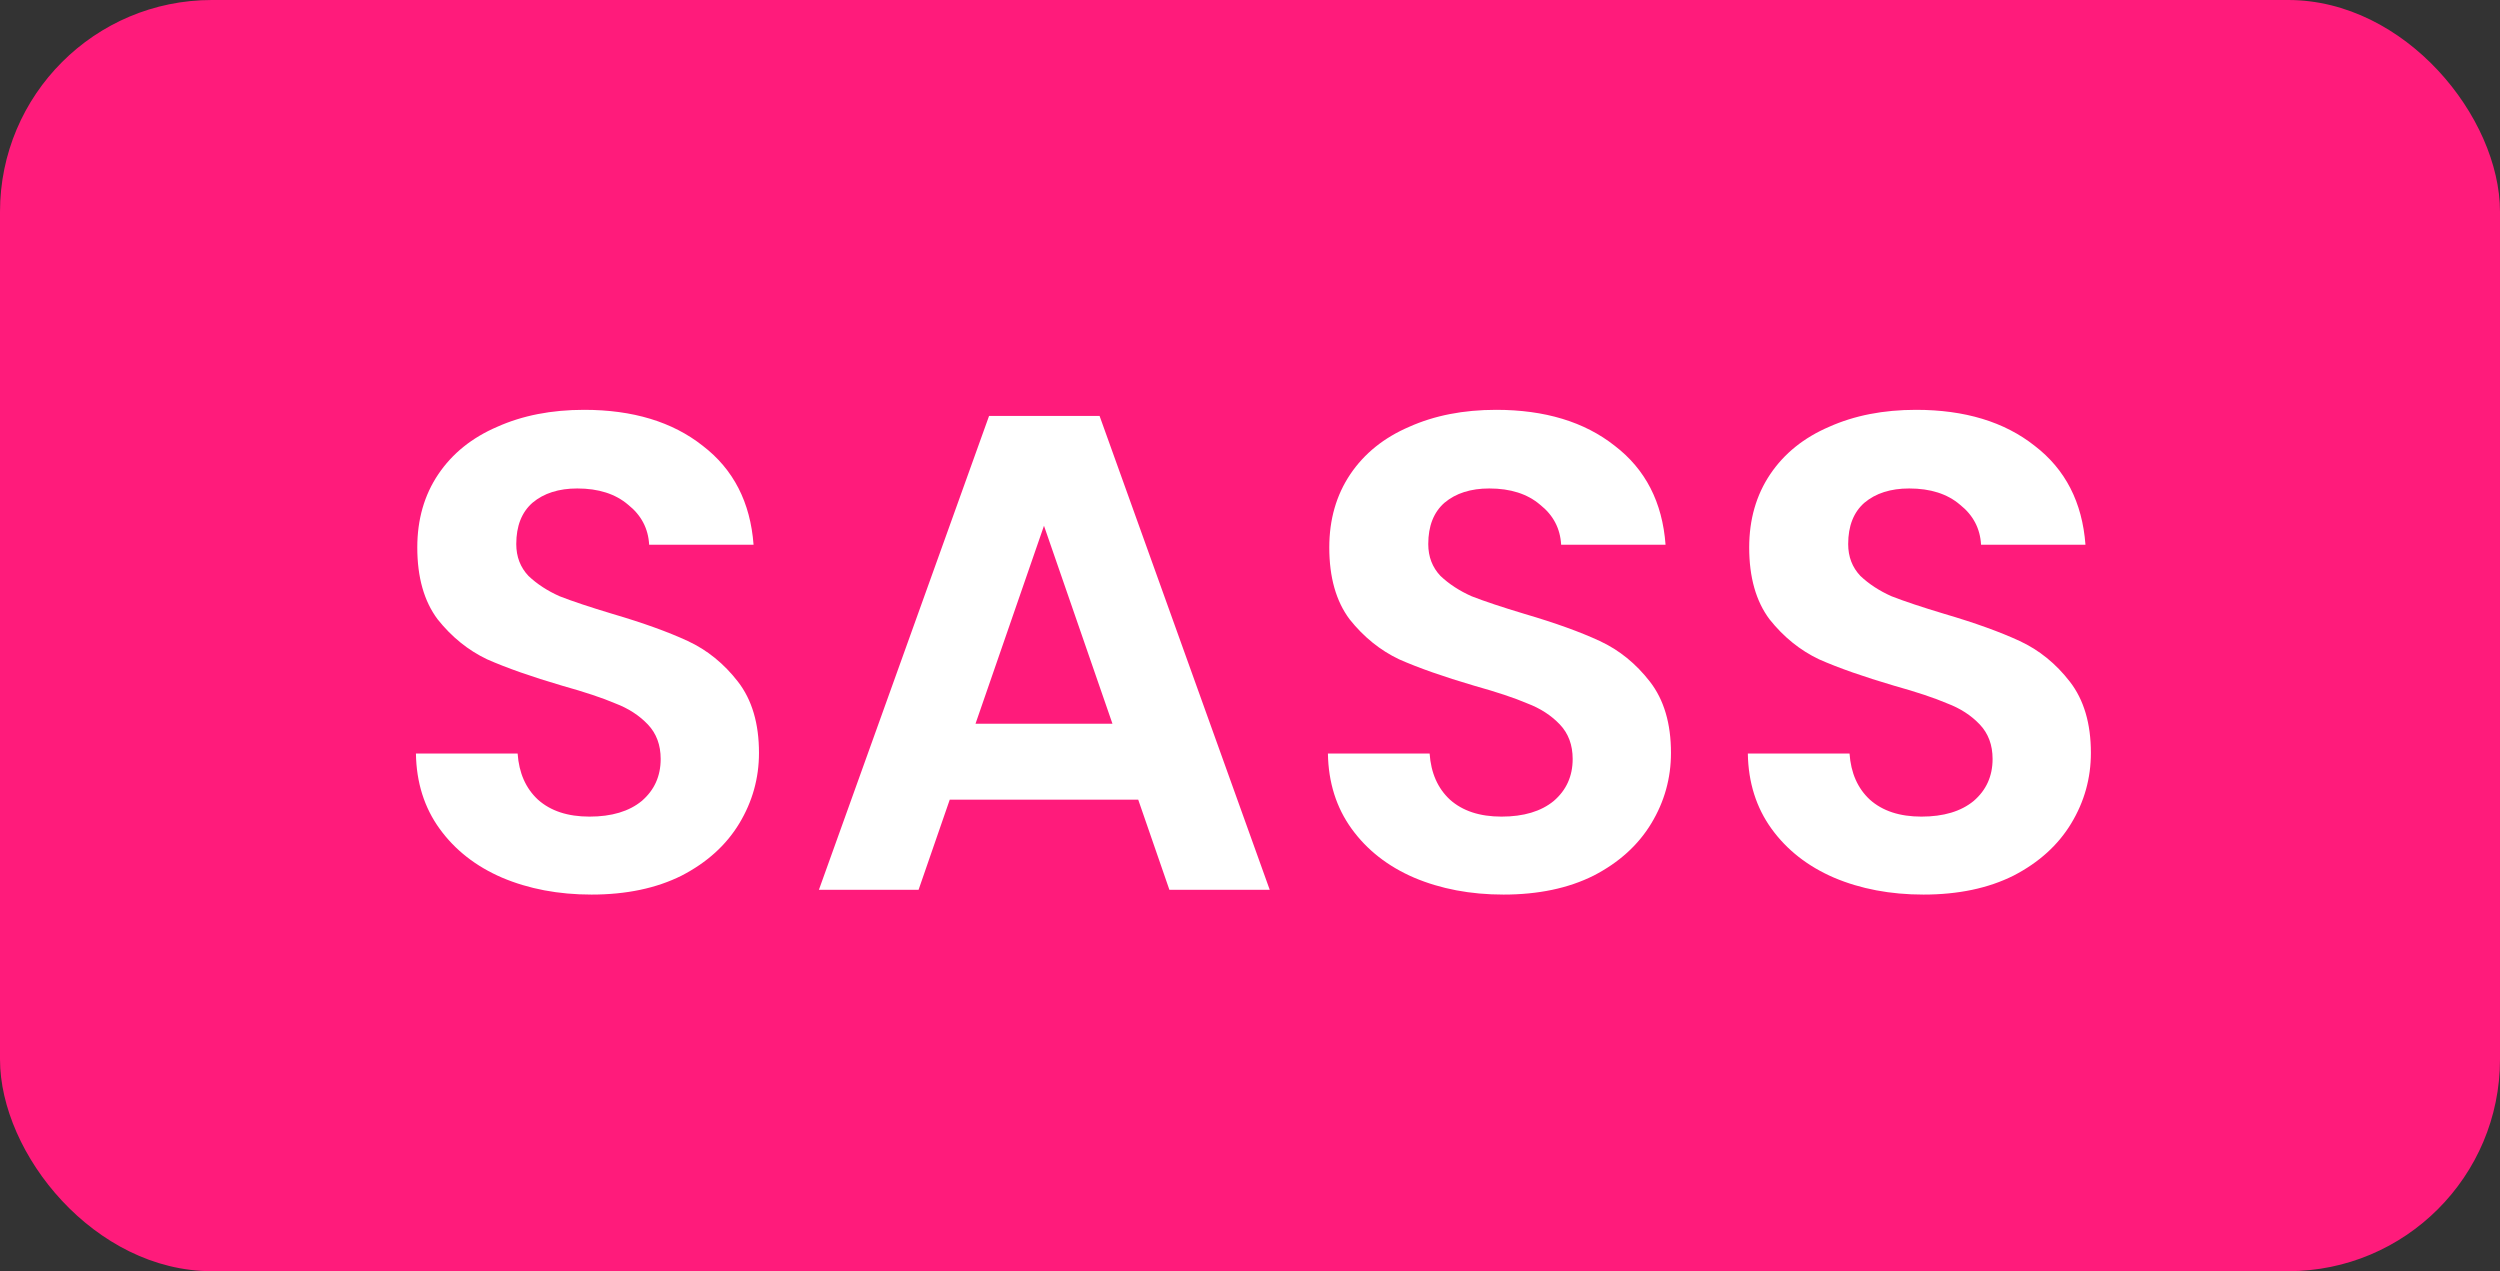 <svg width="59" height="30" viewBox="0 0 59 30" fill="none" xmlns="http://www.w3.org/2000/svg">
<rect x="0" y="0" width="59" height="30" fill="#333333" stroke="none"/>
<rect width="59" height="30" rx="5" fill="#FF1B7B"/>
<path d="M13.96 21.112C13.181 21.112 12.477 20.979 11.848 20.712C11.229 20.445 10.739 20.061 10.376 19.56C10.013 19.059 9.827 18.467 9.816 17.784H12.216C12.248 18.243 12.408 18.605 12.696 18.872C12.995 19.139 13.4 19.272 13.912 19.272C14.435 19.272 14.845 19.149 15.144 18.904C15.443 18.648 15.592 18.317 15.592 17.912C15.592 17.581 15.491 17.309 15.288 17.096C15.085 16.883 14.829 16.717 14.52 16.6C14.221 16.472 13.805 16.333 13.272 16.184C12.547 15.971 11.955 15.763 11.496 15.56C11.048 15.347 10.659 15.032 10.328 14.616C10.008 14.189 9.848 13.624 9.848 12.92C9.848 12.259 10.013 11.683 10.344 11.192C10.675 10.701 11.139 10.328 11.736 10.072C12.333 9.805 13.016 9.672 13.784 9.672C14.936 9.672 15.869 9.955 16.584 10.52C17.309 11.075 17.709 11.853 17.784 12.856H15.32C15.299 12.472 15.133 12.157 14.824 11.912C14.525 11.656 14.125 11.528 13.624 11.528C13.187 11.528 12.835 11.64 12.568 11.864C12.312 12.088 12.184 12.413 12.184 12.84C12.184 13.139 12.28 13.389 12.472 13.592C12.675 13.784 12.92 13.944 13.208 14.072C13.507 14.189 13.923 14.328 14.456 14.488C15.181 14.701 15.773 14.915 16.232 15.128C16.691 15.341 17.085 15.661 17.416 16.088C17.747 16.515 17.912 17.075 17.912 17.768C17.912 18.365 17.757 18.92 17.448 19.432C17.139 19.944 16.685 20.355 16.088 20.664C15.491 20.963 14.781 21.112 13.96 21.112ZM26.862 18.872H22.414L21.678 21H19.326L23.342 9.816H25.95L29.966 21H27.598L26.862 18.872ZM26.254 17.08L24.638 12.408L23.022 17.08H26.254ZM35.483 21.112C34.705 21.112 34.001 20.979 33.371 20.712C32.752 20.445 32.262 20.061 31.899 19.56C31.537 19.059 31.35 18.467 31.339 17.784H33.739C33.771 18.243 33.931 18.605 34.219 18.872C34.518 19.139 34.923 19.272 35.435 19.272C35.958 19.272 36.368 19.149 36.667 18.904C36.966 18.648 37.115 18.317 37.115 17.912C37.115 17.581 37.014 17.309 36.811 17.096C36.608 16.883 36.352 16.717 36.043 16.6C35.745 16.472 35.328 16.333 34.795 16.184C34.07 15.971 33.478 15.763 33.019 15.56C32.571 15.347 32.182 15.032 31.851 14.616C31.531 14.189 31.371 13.624 31.371 12.92C31.371 12.259 31.537 11.683 31.867 11.192C32.198 10.701 32.662 10.328 33.259 10.072C33.856 9.805 34.539 9.672 35.307 9.672C36.459 9.672 37.392 9.955 38.107 10.52C38.833 11.075 39.233 11.853 39.307 12.856H36.843C36.822 12.472 36.657 12.157 36.347 11.912C36.048 11.656 35.648 11.528 35.147 11.528C34.71 11.528 34.358 11.64 34.091 11.864C33.835 12.088 33.707 12.413 33.707 12.84C33.707 13.139 33.803 13.389 33.995 13.592C34.198 13.784 34.443 13.944 34.731 14.072C35.03 14.189 35.446 14.328 35.979 14.488C36.705 14.701 37.297 14.915 37.755 15.128C38.214 15.341 38.608 15.661 38.939 16.088C39.27 16.515 39.435 17.075 39.435 17.768C39.435 18.365 39.281 18.92 38.971 19.432C38.662 19.944 38.209 20.355 37.611 20.664C37.014 20.963 36.304 21.112 35.483 21.112ZM45.393 21.112C44.614 21.112 43.91 20.979 43.281 20.712C42.663 20.445 42.172 20.061 41.809 19.56C41.447 19.059 41.26 18.467 41.249 17.784H43.649C43.681 18.243 43.841 18.605 44.129 18.872C44.428 19.139 44.833 19.272 45.345 19.272C45.868 19.272 46.279 19.149 46.577 18.904C46.876 18.648 47.025 18.317 47.025 17.912C47.025 17.581 46.924 17.309 46.721 17.096C46.519 16.883 46.263 16.717 45.953 16.6C45.654 16.472 45.239 16.333 44.705 16.184C43.98 15.971 43.388 15.763 42.929 15.56C42.481 15.347 42.092 15.032 41.761 14.616C41.441 14.189 41.281 13.624 41.281 12.92C41.281 12.259 41.447 11.683 41.777 11.192C42.108 10.701 42.572 10.328 43.169 10.072C43.767 9.805 44.449 9.672 45.217 9.672C46.369 9.672 47.303 9.955 48.017 10.52C48.742 11.075 49.142 11.853 49.217 12.856H46.753C46.732 12.472 46.566 12.157 46.257 11.912C45.959 11.656 45.559 11.528 45.057 11.528C44.62 11.528 44.268 11.64 44.001 11.864C43.745 12.088 43.617 12.413 43.617 12.84C43.617 13.139 43.713 13.389 43.905 13.592C44.108 13.784 44.353 13.944 44.641 14.072C44.94 14.189 45.356 14.328 45.889 14.488C46.614 14.701 47.206 14.915 47.665 15.128C48.124 15.341 48.519 15.661 48.849 16.088C49.18 16.515 49.345 17.075 49.345 17.768C49.345 18.365 49.191 18.92 48.881 19.432C48.572 19.944 48.118 20.355 47.521 20.664C46.924 20.963 46.215 21.112 45.393 21.112Z" fill="white"/>
</svg>
